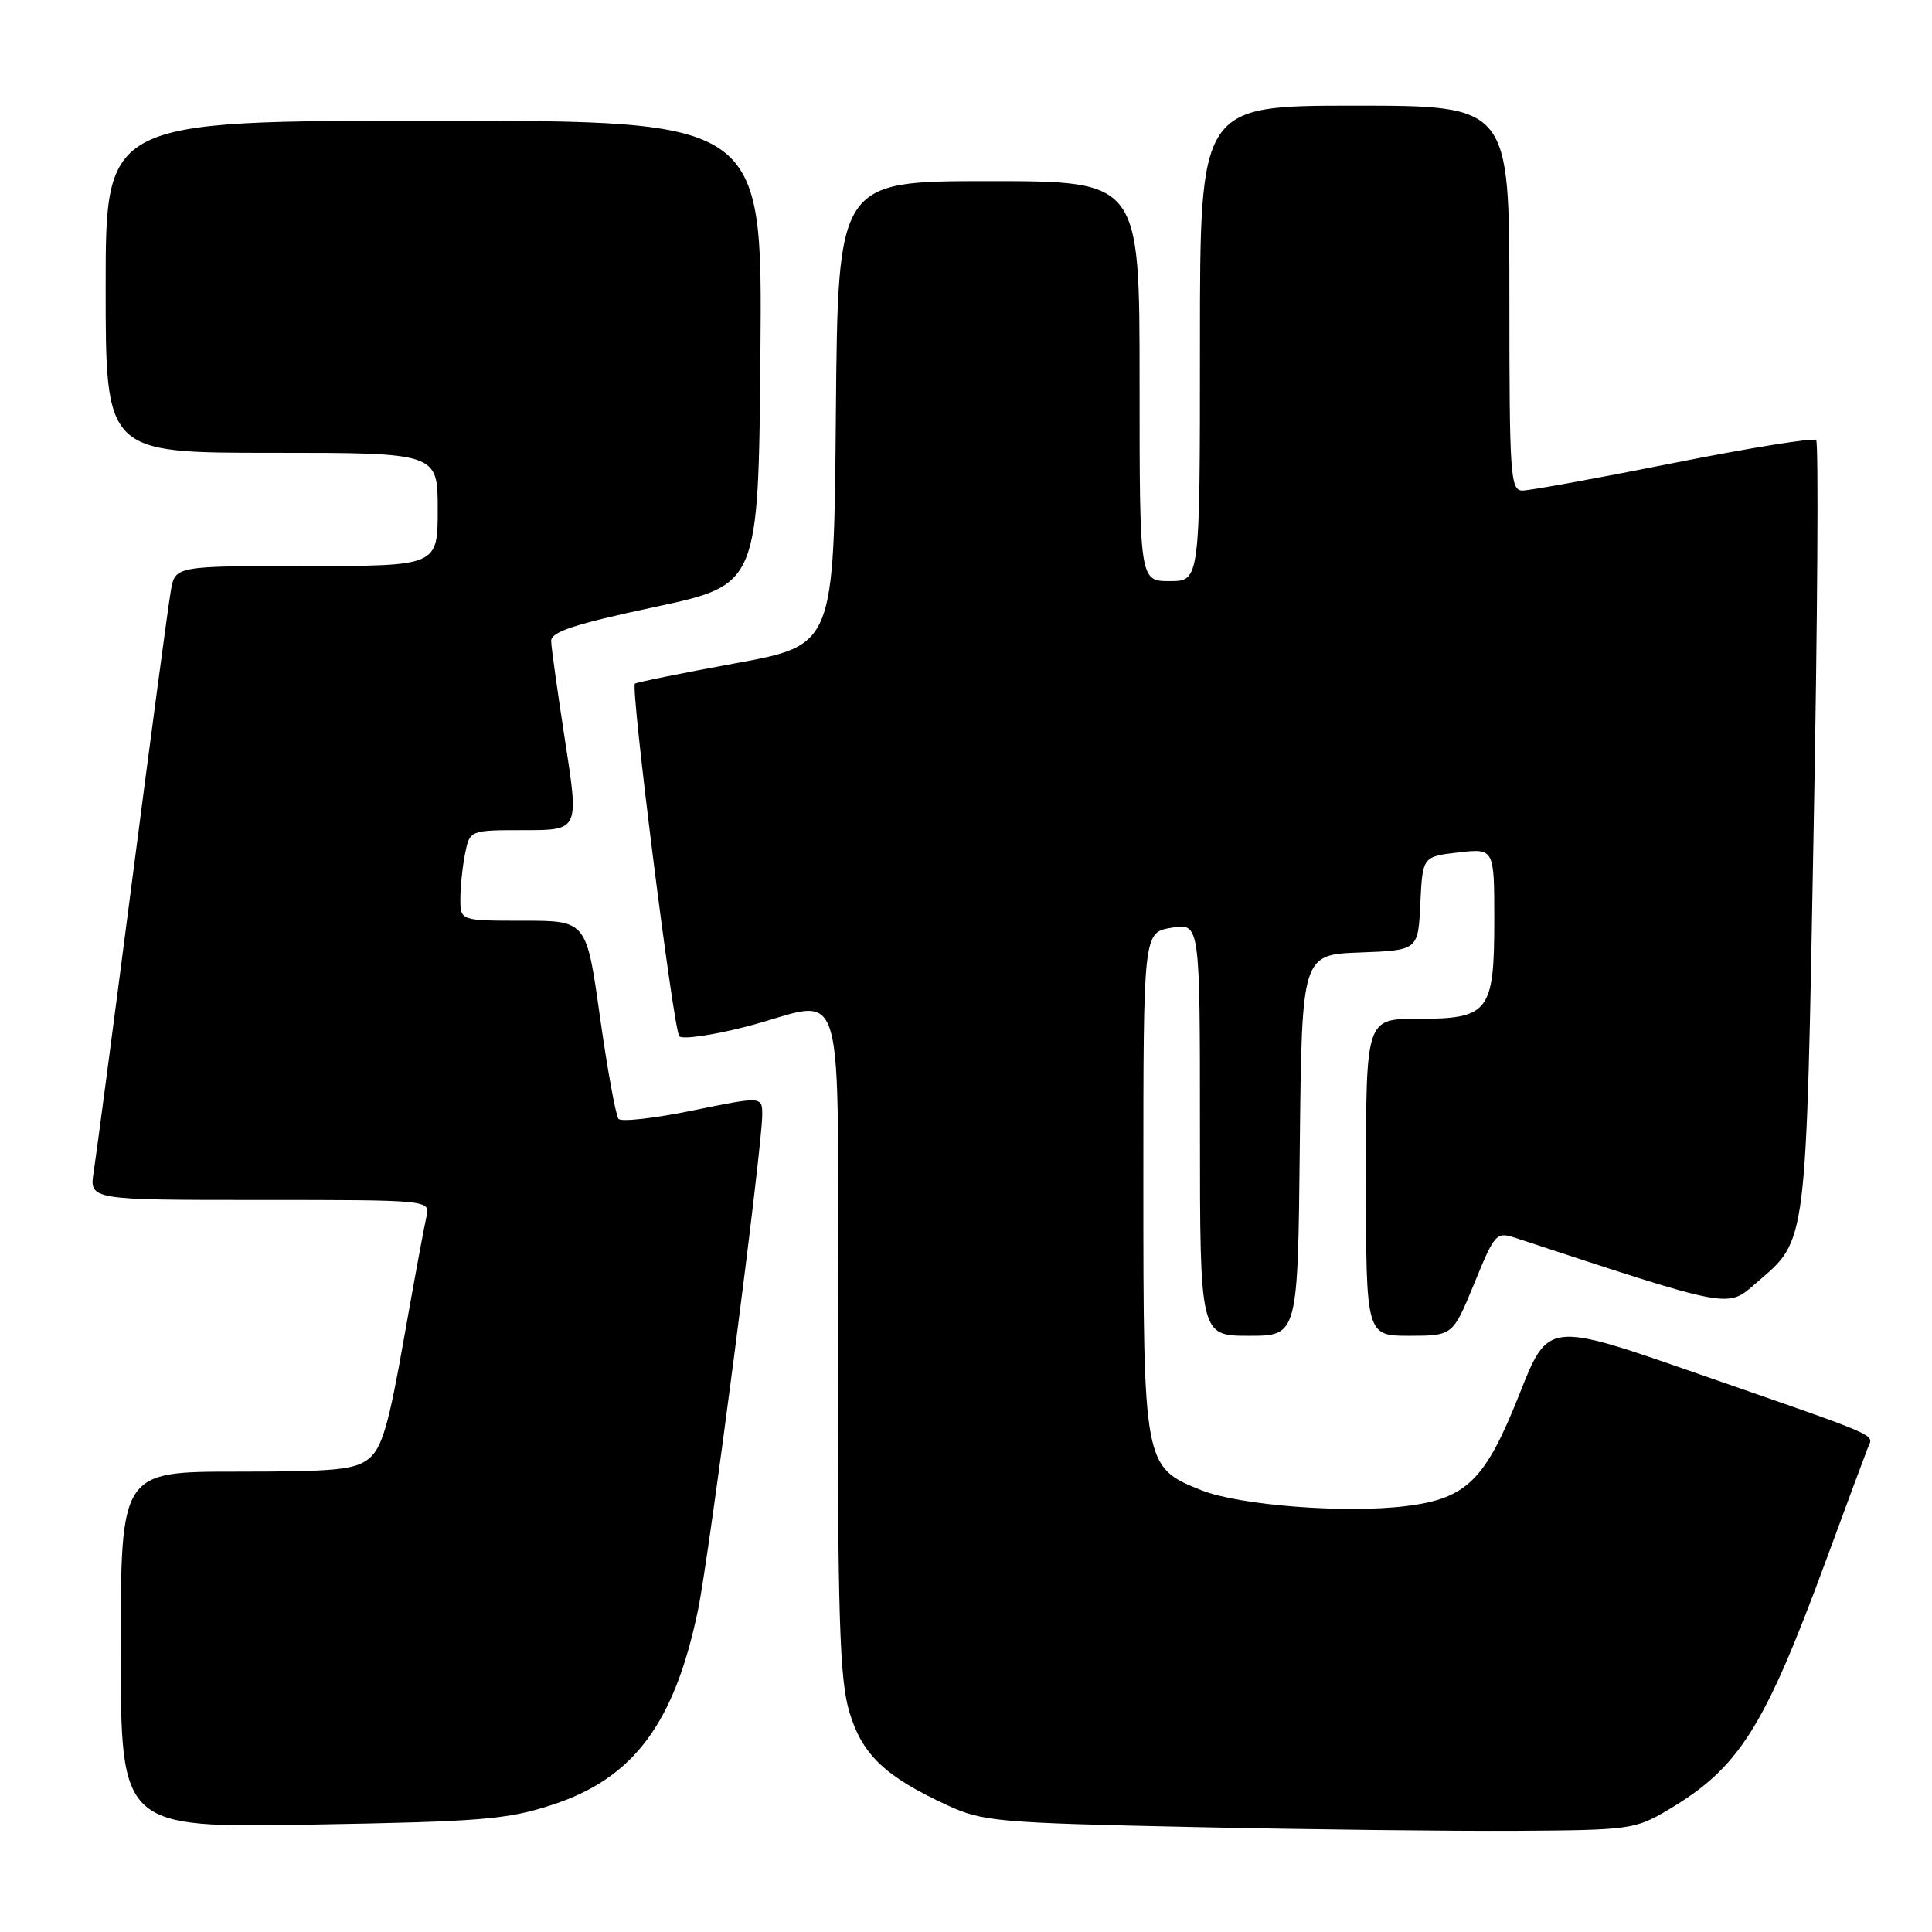 <?xml version="1.0" encoding="UTF-8" standalone="no"?>
<!DOCTYPE svg PUBLIC "-//W3C//DTD SVG 1.1//EN" "http://www.w3.org/Graphics/SVG/1.1/DTD/svg11.dtd" >
<svg xmlns="http://www.w3.org/2000/svg" xmlns:xlink="http://www.w3.org/1999/xlink" version="1.1" viewBox="0 0 256 256">
 <g >
 <path fill="currentColor"
d=" M 221.00 239.84 C 230.42 234.26 233.74 229.03 241.91 206.89 C 244.62 199.52 247.13 192.77 247.48 191.88 C 248.23 189.96 249.94 190.70 224.82 181.97 C 205.14 175.12 205.14 175.12 201.37 184.64 C 196.82 196.12 194.37 198.56 186.34 199.56 C 178.32 200.56 164.21 199.47 159.18 197.46 C 151.54 194.40 151.50 194.16 151.50 156.52 C 151.50 123.54 151.50 123.54 155.25 122.93 C 159.00 122.31 159.00 122.31 159.00 149.66 C 159.00 177.00 159.00 177.00 165.48 177.00 C 171.97 177.00 171.97 177.00 172.23 151.75 C 172.50 126.50 172.50 126.50 180.20 126.21 C 187.91 125.92 187.91 125.92 188.20 119.71 C 188.50 113.50 188.50 113.50 193.25 112.95 C 198.00 112.41 198.00 112.41 198.00 121.88 C 198.00 134.10 197.30 135.00 187.85 135.00 C 181.00 135.00 181.00 135.00 181.00 156.00 C 181.00 177.00 181.00 177.00 186.75 177.00 C 192.50 176.99 192.50 176.99 195.34 170.08 C 198.07 163.40 198.26 163.19 200.84 164.04 C 229.82 173.56 228.80 173.38 232.79 169.93 C 239.49 164.15 239.30 165.67 240.32 109.71 C 240.84 81.78 240.98 58.65 240.65 58.31 C 240.31 57.98 231.82 59.35 221.77 61.35 C 211.72 63.36 202.71 65.00 201.75 65.00 C 200.13 65.00 200.00 63.12 200.00 39.50 C 200.00 14.00 200.00 14.00 179.50 14.00 C 159.00 14.00 159.00 14.00 159.00 45.50 C 159.00 77.00 159.00 77.00 155.00 77.00 C 151.00 77.00 151.00 77.00 151.00 50.50 C 151.00 24.00 151.00 24.00 131.01 24.00 C 111.03 24.00 111.03 24.00 110.76 54.74 C 110.50 85.49 110.50 85.49 97.50 87.88 C 90.35 89.19 84.33 90.41 84.13 90.59 C 83.53 91.10 89.23 136.42 90.01 137.31 C 90.40 137.75 94.34 137.19 98.77 136.06 C 112.56 132.54 111.00 127.20 111.00 177.82 C 111.00 214.25 111.26 222.51 112.53 226.79 C 114.23 232.51 117.25 235.39 125.56 239.22 C 130.20 241.36 132.17 241.54 158.00 242.09 C 173.12 242.42 192.47 242.64 201.00 242.59 C 215.92 242.50 216.67 242.40 221.00 239.84 Z  M 73.20 239.14 C 83.94 235.63 89.37 228.37 92.49 213.33 C 93.98 206.18 101.00 152.06 101.00 147.75 C 101.00 145.26 101.00 145.26 91.81 147.14 C 86.76 148.18 82.33 148.68 81.96 148.26 C 81.60 147.84 80.49 141.76 79.50 134.75 C 77.71 122.00 77.71 122.00 69.35 122.00 C 61.00 122.00 61.00 122.00 61.00 119.13 C 61.00 117.54 61.28 114.84 61.62 113.13 C 62.25 110.00 62.25 110.00 69.48 110.00 C 76.71 110.00 76.71 110.00 74.89 98.25 C 73.89 91.79 73.05 85.80 73.03 84.93 C 73.01 83.72 76.13 82.70 86.75 80.43 C 100.50 77.50 100.50 77.50 100.76 46.75 C 101.03 16.00 101.03 16.00 57.51 16.00 C 14.00 16.00 14.00 16.00 14.00 38.00 C 14.00 60.00 14.00 60.00 36.00 60.00 C 58.00 60.00 58.00 60.00 58.00 67.50 C 58.00 75.00 58.00 75.00 40.61 75.00 C 23.22 75.00 23.22 75.00 22.64 78.25 C 22.32 80.04 20.02 97.25 17.53 116.50 C 15.04 135.75 12.74 153.19 12.42 155.25 C 11.82 159.00 11.82 159.00 34.43 159.00 C 57.04 159.00 57.04 159.00 56.50 161.25 C 56.21 162.49 54.86 169.80 53.50 177.50 C 51.53 188.73 50.62 191.85 48.91 193.25 C 47.08 194.75 44.57 195.00 31.39 195.00 C 16.00 195.00 16.00 195.00 16.00 218.60 C 16.00 242.20 16.00 242.20 41.25 241.77 C 63.81 241.38 67.21 241.10 73.20 239.14 Z "/>
</g>
</svg>